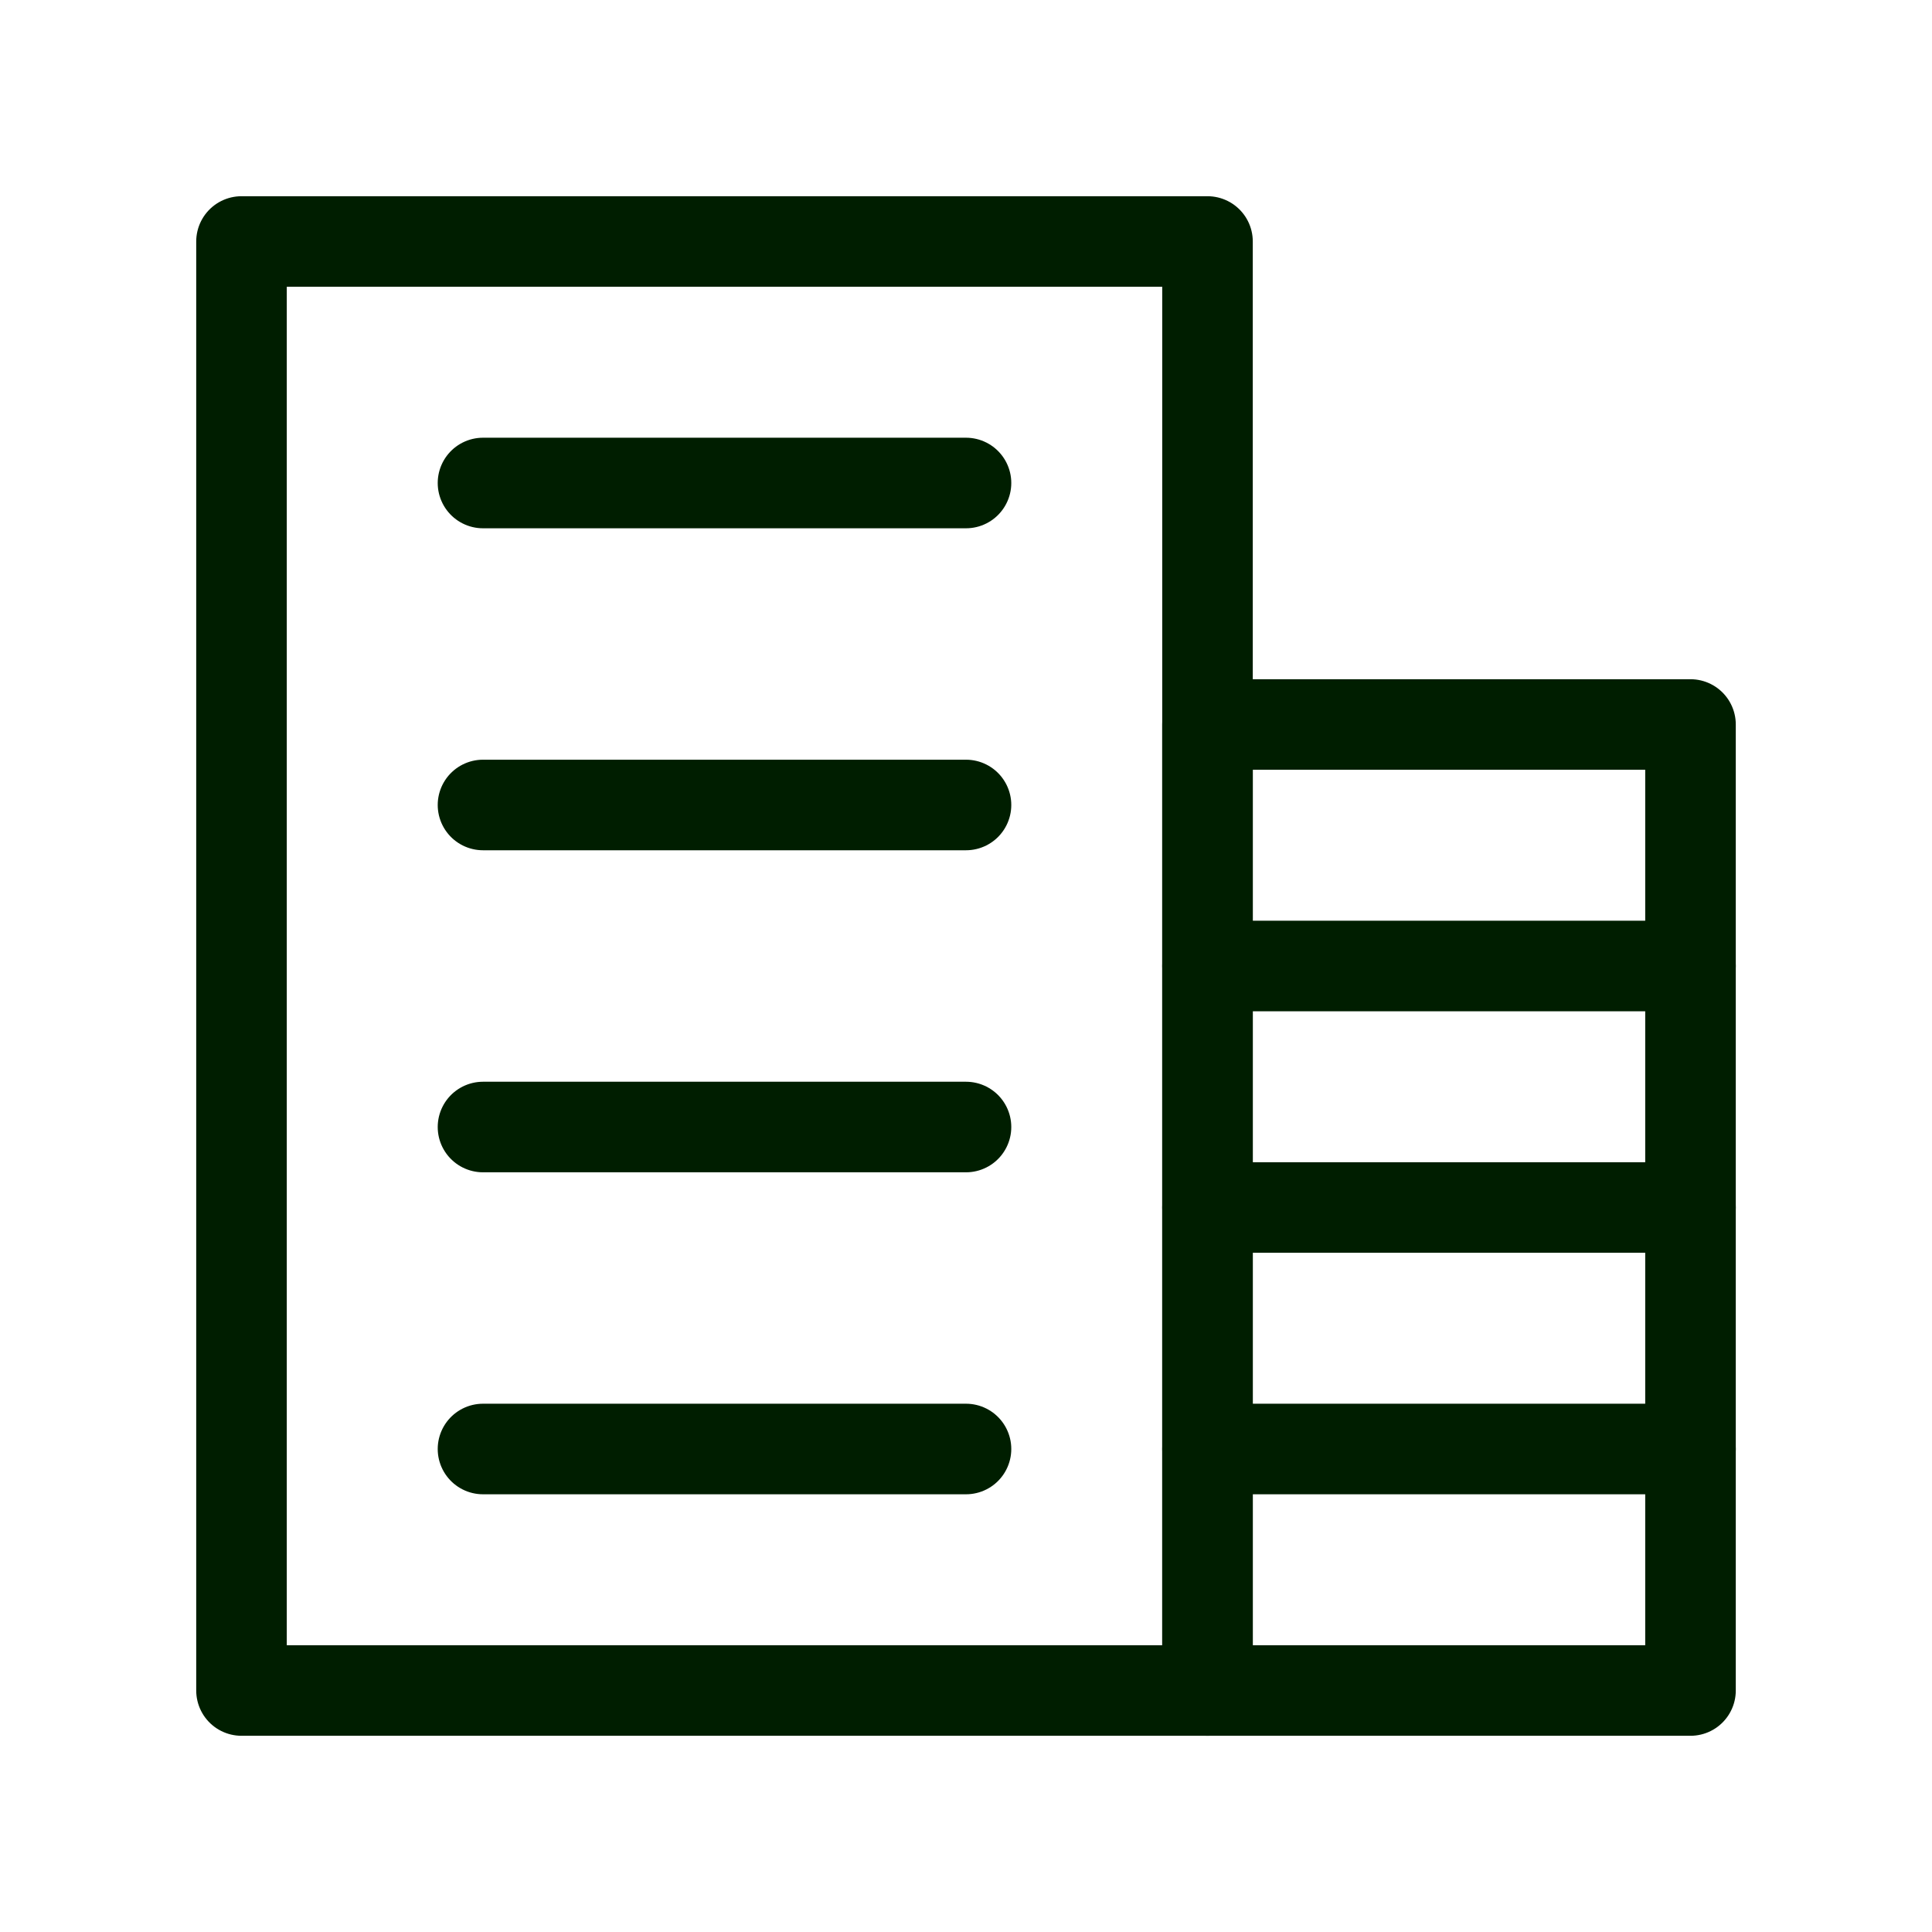 <svg width="32" height="32" viewBox="0 0 32 32" fill="none" xmlns="http://www.w3.org/2000/svg">
<path d="M20 4H4V28H20V4Z" stroke="#001E00" stroke-width="1.5" stroke-linecap="round" stroke-linejoin="round"/>
<path d="M20 28H28L28 12L20 12V28Z" stroke="#001E00" stroke-width="1.5" stroke-linecap="round" stroke-linejoin="round"/>
<path d="M20 16H28" stroke="#001E00" stroke-width="1.5" stroke-linecap="round" stroke-linejoin="round"/>
<path d="M20 20H28" stroke="#001E00" stroke-width="1.5" stroke-linecap="round" stroke-linejoin="round"/>
<path d="M20 24H28" stroke="#001E00" stroke-width="1.5" stroke-linecap="round" stroke-linejoin="round"/>
<path d="M8 8H16" stroke="#001E00" stroke-width="1.5" stroke-linecap="round" stroke-linejoin="round"/>
<path d="M8 13.333H16" stroke="#001E00" stroke-width="1.5" stroke-linecap="round" stroke-linejoin="round"/>
<path d="M8 18.667H16" stroke="#001E00" stroke-width="1.5" stroke-linecap="round" stroke-linejoin="round"/>
<path d="M8 24H16" stroke="#001E00" stroke-width="1.5" stroke-linecap="round" stroke-linejoin="round"/>
</svg>

